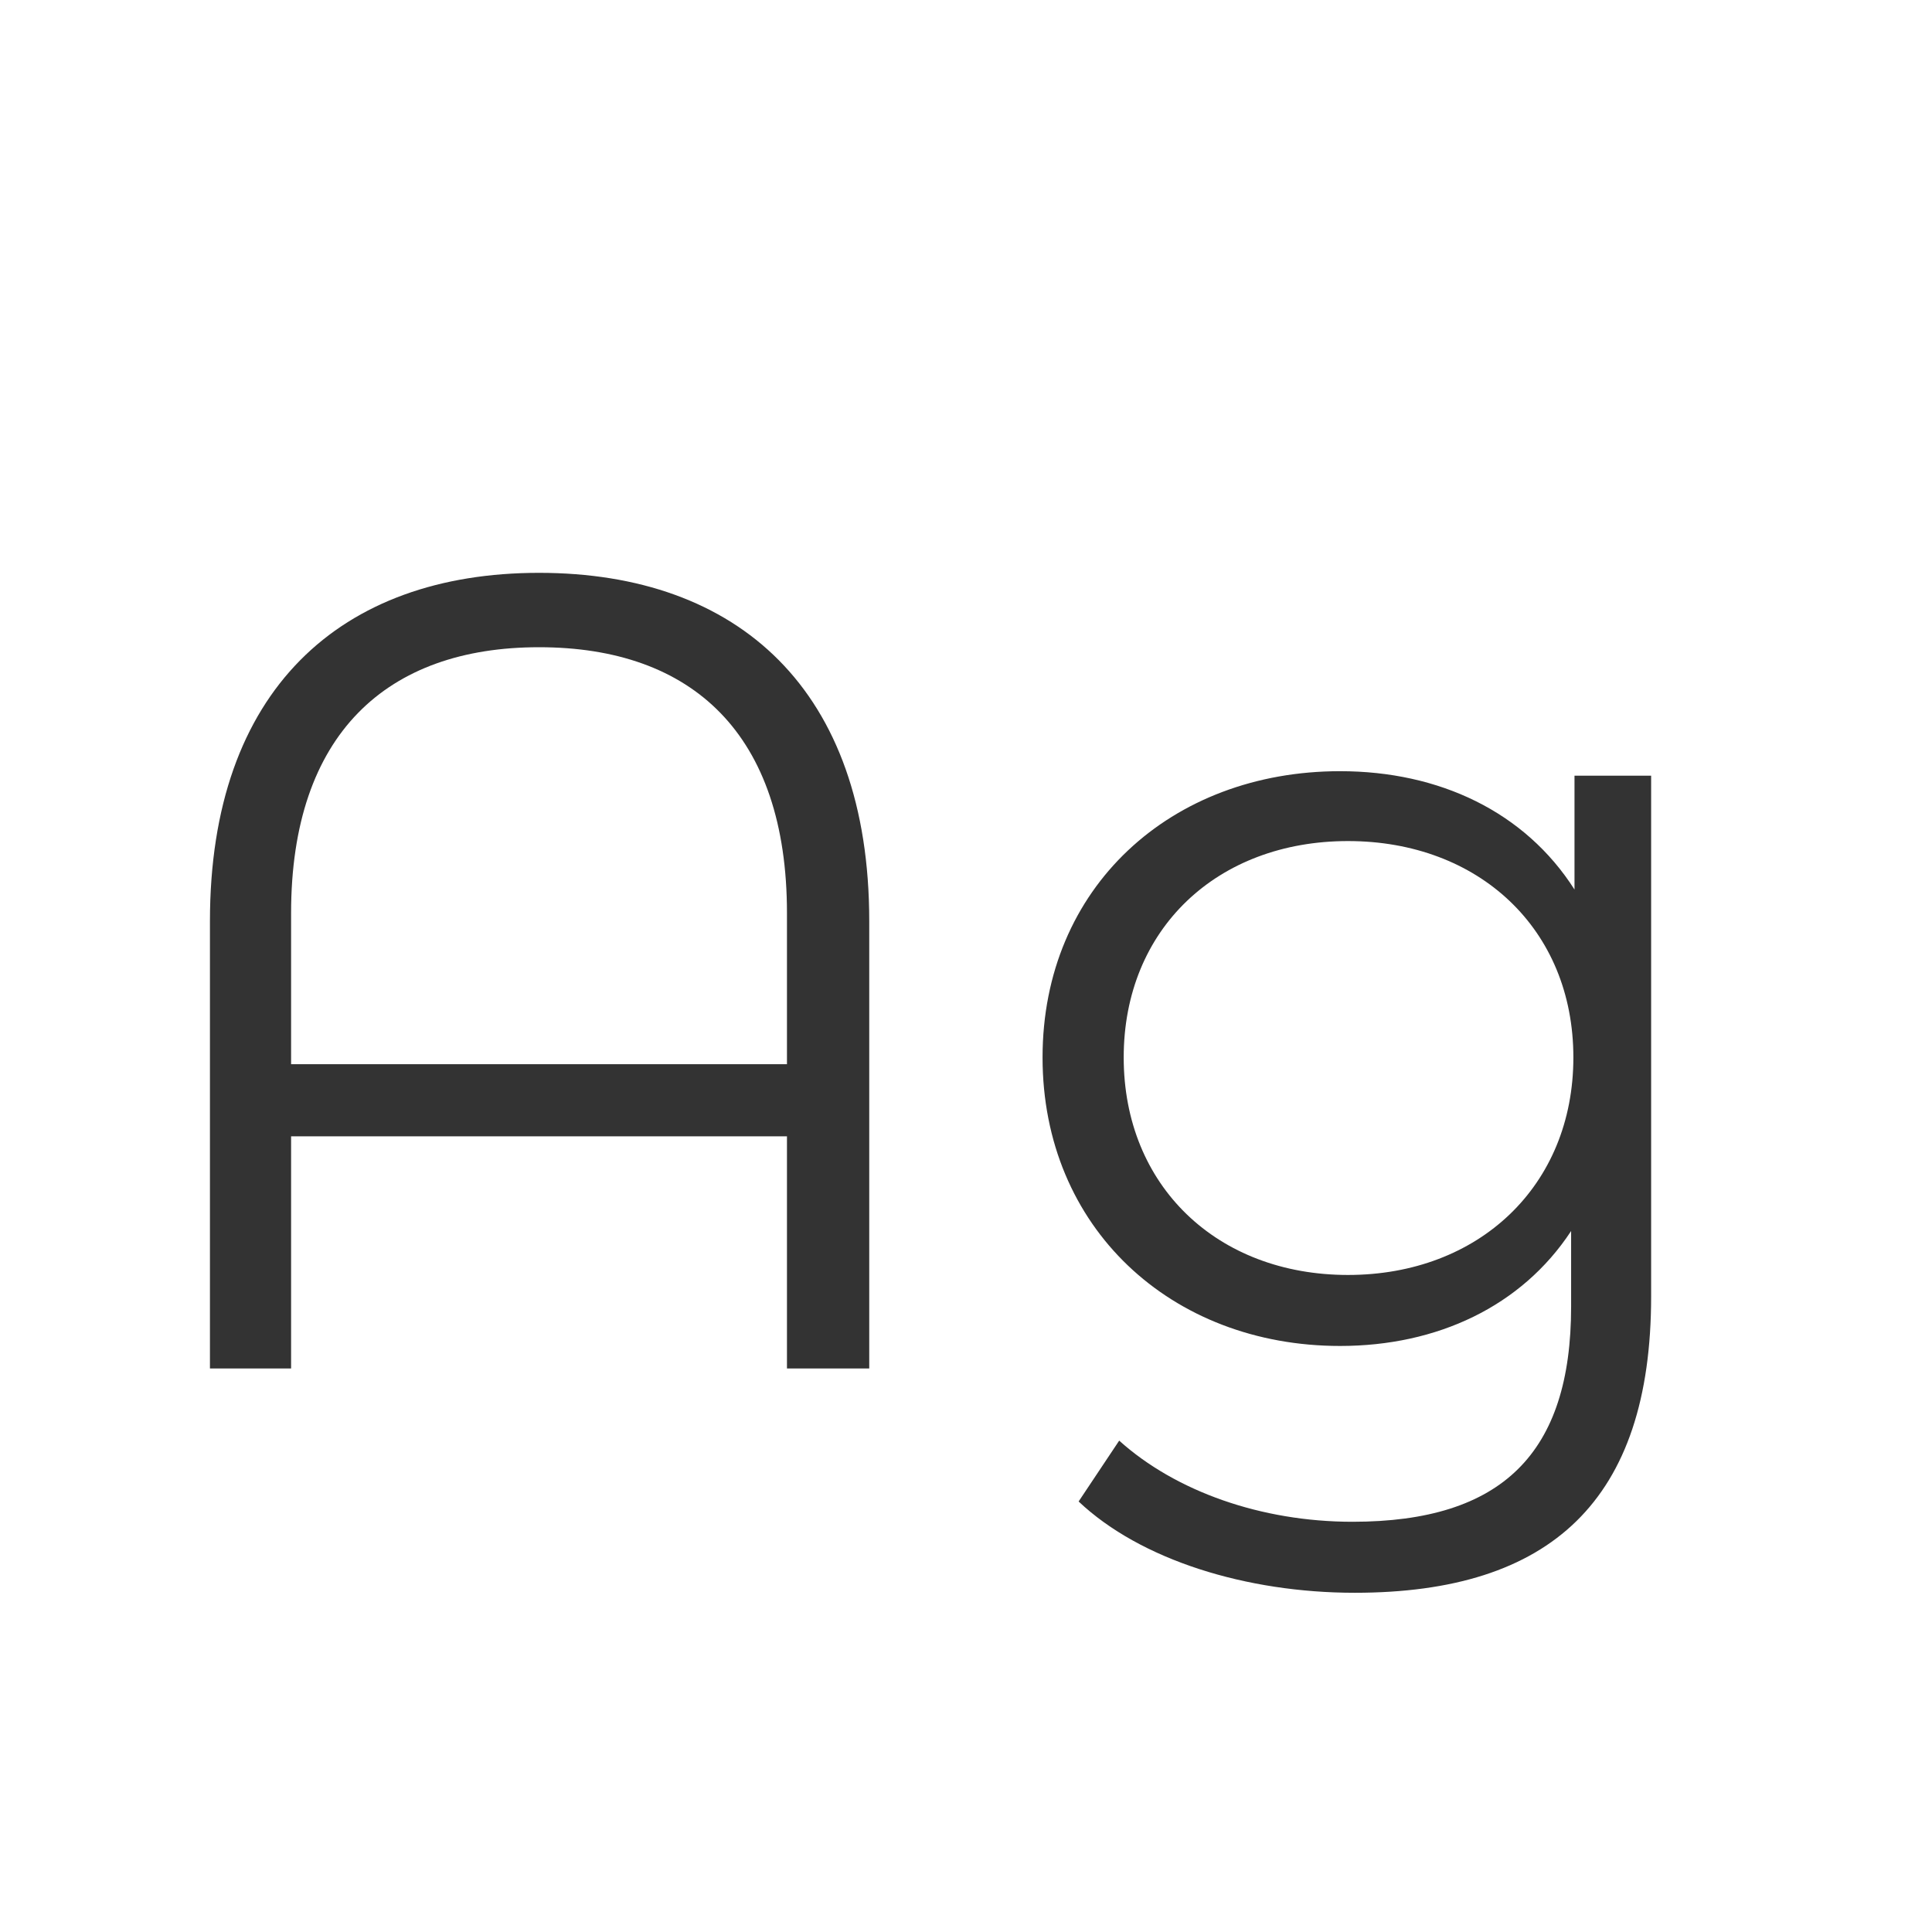 <svg width="24" height="24" viewBox="0 0 24 24" fill="none" xmlns="http://www.w3.org/2000/svg">
<path d="M6.696 7.116C4.232 7.116 2.608 8.572 2.608 11.442V17H3.616V14.116H9.776V17H10.798V11.442C10.798 8.572 9.174 7.116 6.696 7.116ZM3.616 13.22V11.344C3.616 9.118 4.806 8.04 6.696 8.04C8.6 8.04 9.776 9.118 9.776 11.344V13.22H3.616ZM19.559 9.636V11.05C18.943 10.084 17.879 9.58 16.647 9.58C14.547 9.58 12.951 11.022 12.951 13.136C12.951 15.25 14.547 16.72 16.647 16.72C17.851 16.72 18.901 16.23 19.517 15.292V16.23C19.517 18.05 18.663 18.904 16.801 18.904C15.667 18.904 14.603 18.526 13.903 17.896L13.399 18.652C14.169 19.38 15.485 19.786 16.829 19.786C19.265 19.786 20.511 18.638 20.511 16.104V9.636H19.559ZM16.745 15.838C15.121 15.838 13.959 14.732 13.959 13.136C13.959 11.54 15.121 10.448 16.745 10.448C18.369 10.448 19.545 11.54 19.545 13.136C19.545 14.732 18.369 15.838 16.745 15.838Z" fill="#333333"/>
</svg>

